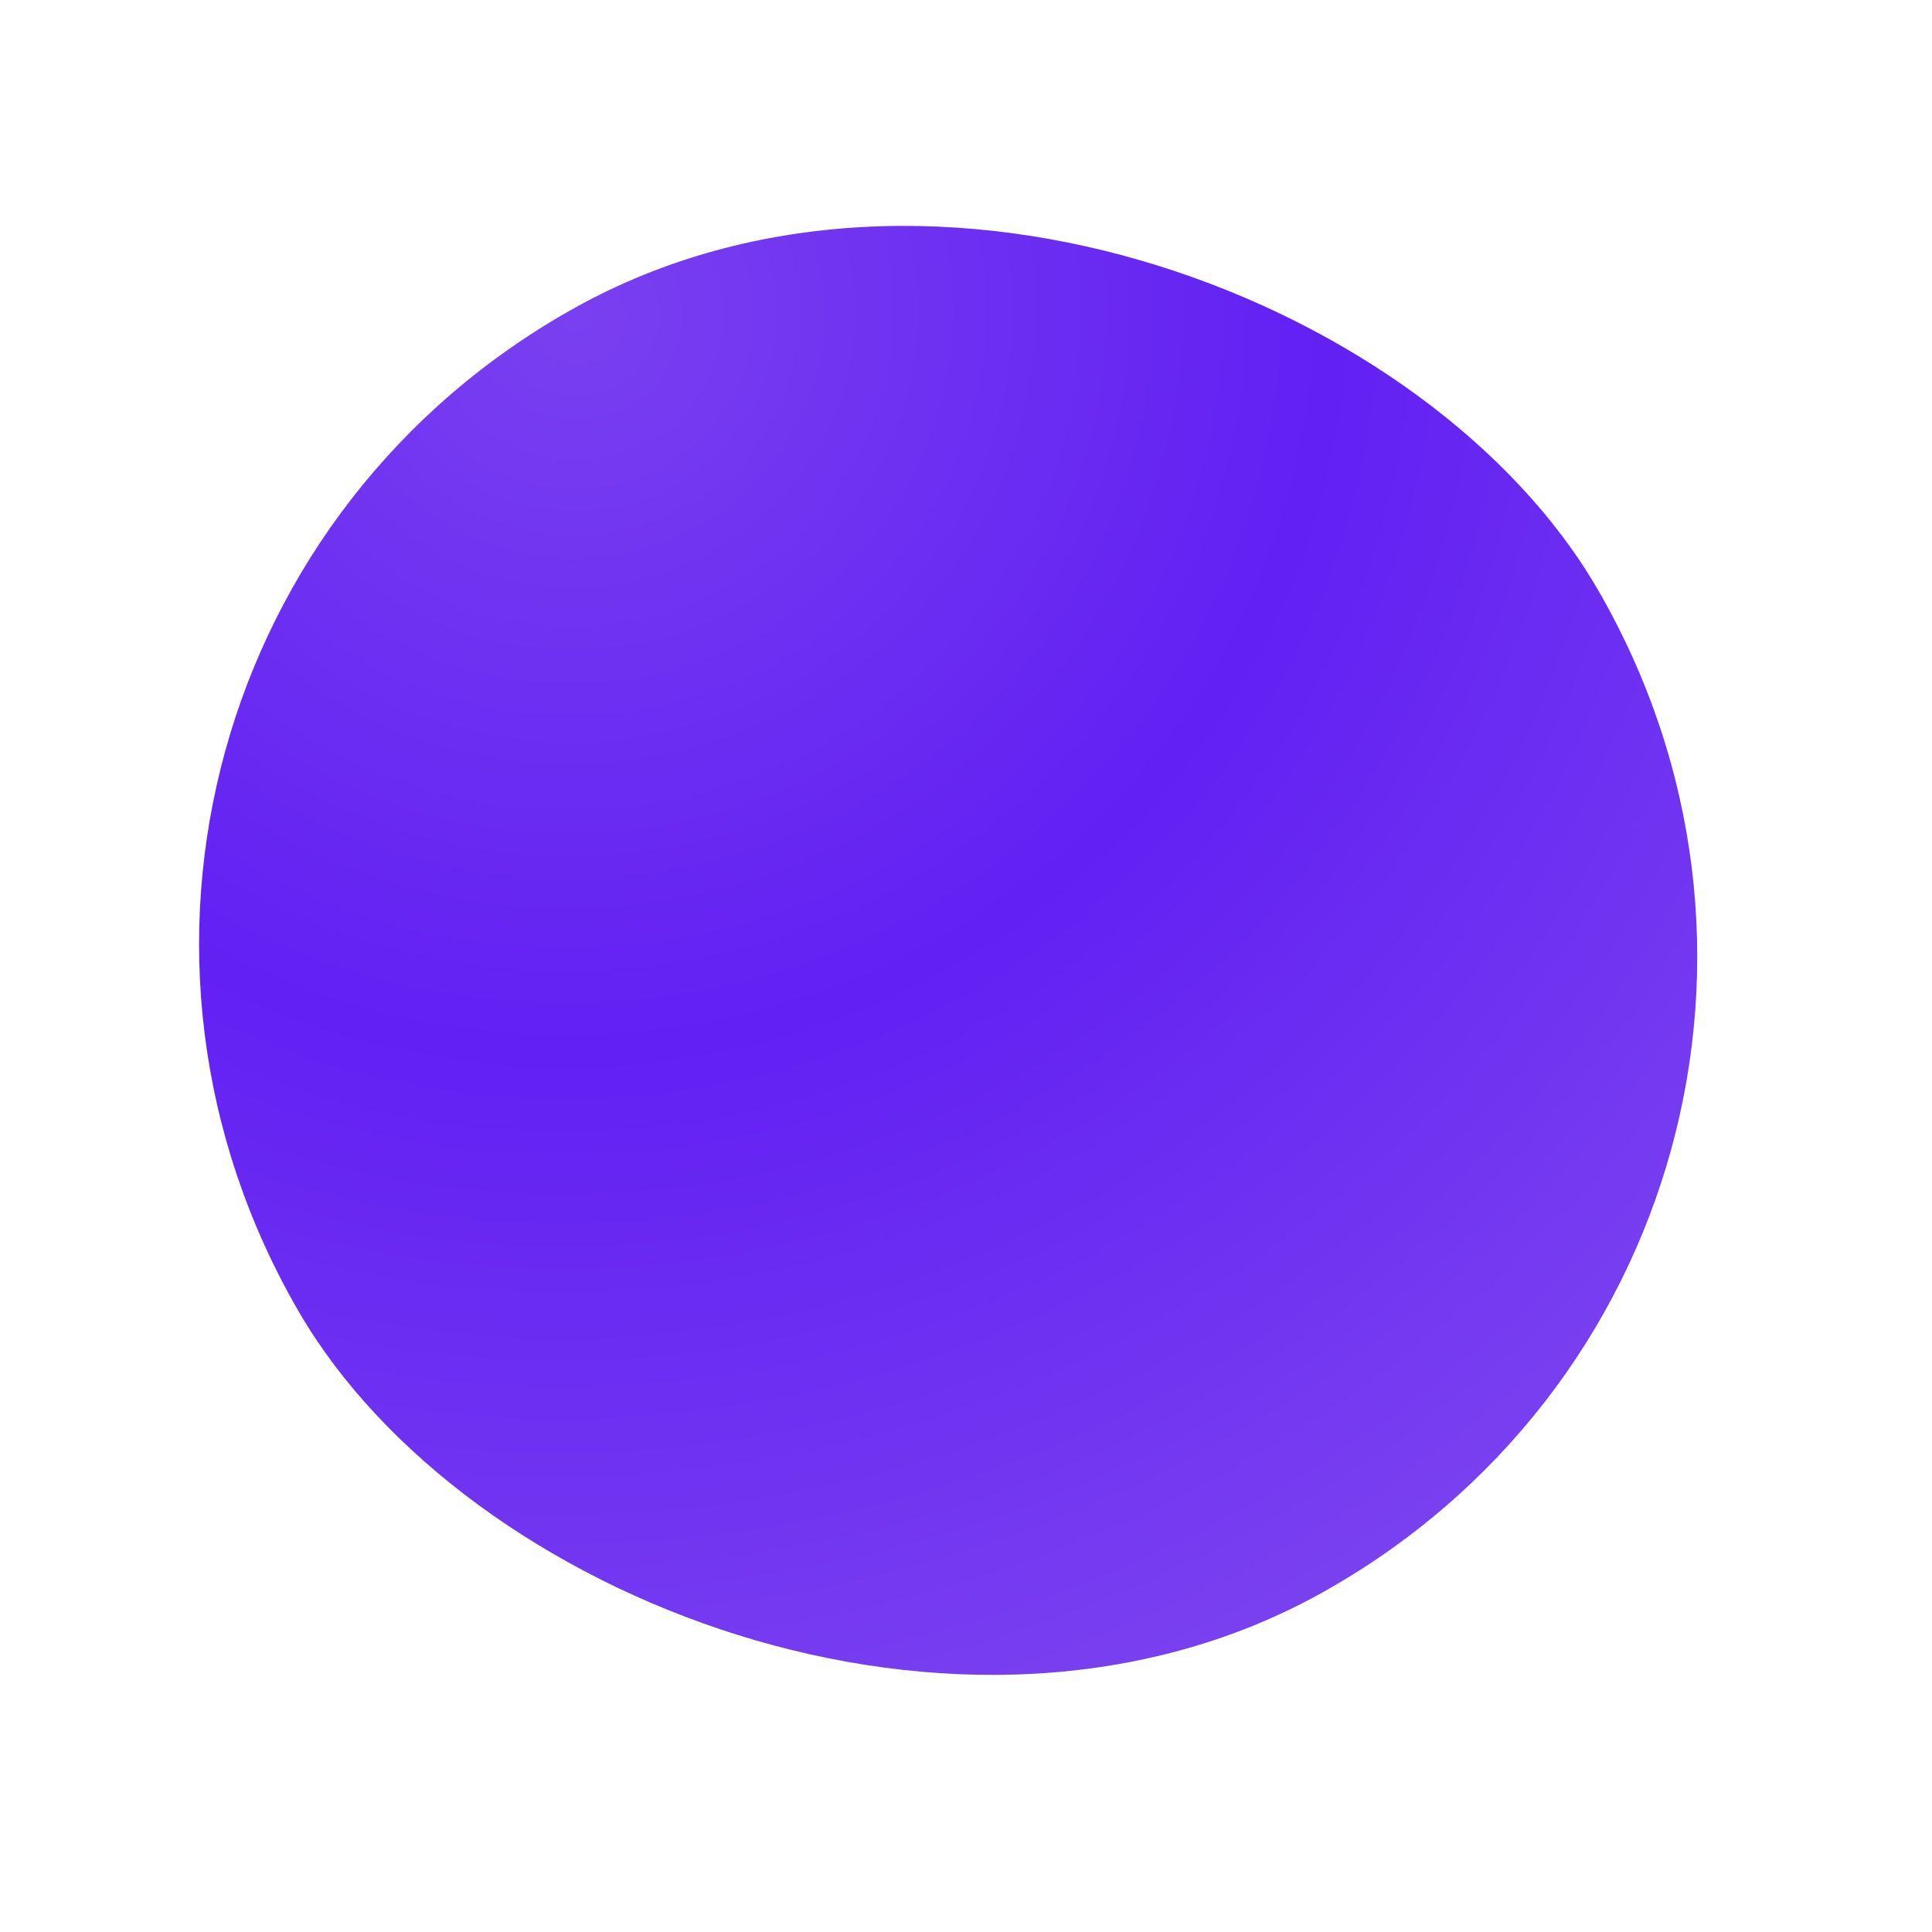 <svg width="26" height="26" viewBox="0 0 26 26" fill="none" xmlns="http://www.w3.org/2000/svg">
<g clip-path="url(#clip0_248_20135)">
<g filter="url(#filter0_f_248_20135)">
<rect width="20" height="20" rx="10" transform="matrix(0.874 -0.486 0.502 0.865 -1 9)" fill="url(#paint0_radial_248_20135)"/>
</g>
</g>
<defs>
<filter id="filter0_f_248_20135" x="1.679" y="1.864" width="22.16" height="21.845" filterUnits="userSpaceOnUse" color-interpolation-filters="sRGB">
<feFlood flood-opacity="0" result="BackgroundImageFix"/>
<feBlend mode="normal" in="SourceGraphic" in2="BackgroundImageFix" result="shape"/>
<feGaussianBlur stdDeviation="0.5" result="effect1_foregroundBlur_248_20135"/>
</filter>
<radialGradient id="paint0_radial_248_20135" cx="0" cy="0" r="1" gradientUnits="userSpaceOnUse" gradientTransform="translate(10) rotate(90) scale(20)">
<stop stop-color="#7940F0"/>
<stop offset="0.5" stop-color="#6220F3"/>
<stop offset="1" stop-color="#7940F0"/>
</radialGradient>
<clipPath id="clip0_248_20135">
<rect width="26" height="26" fill="white"/>
</clipPath>
</defs>
</svg>

